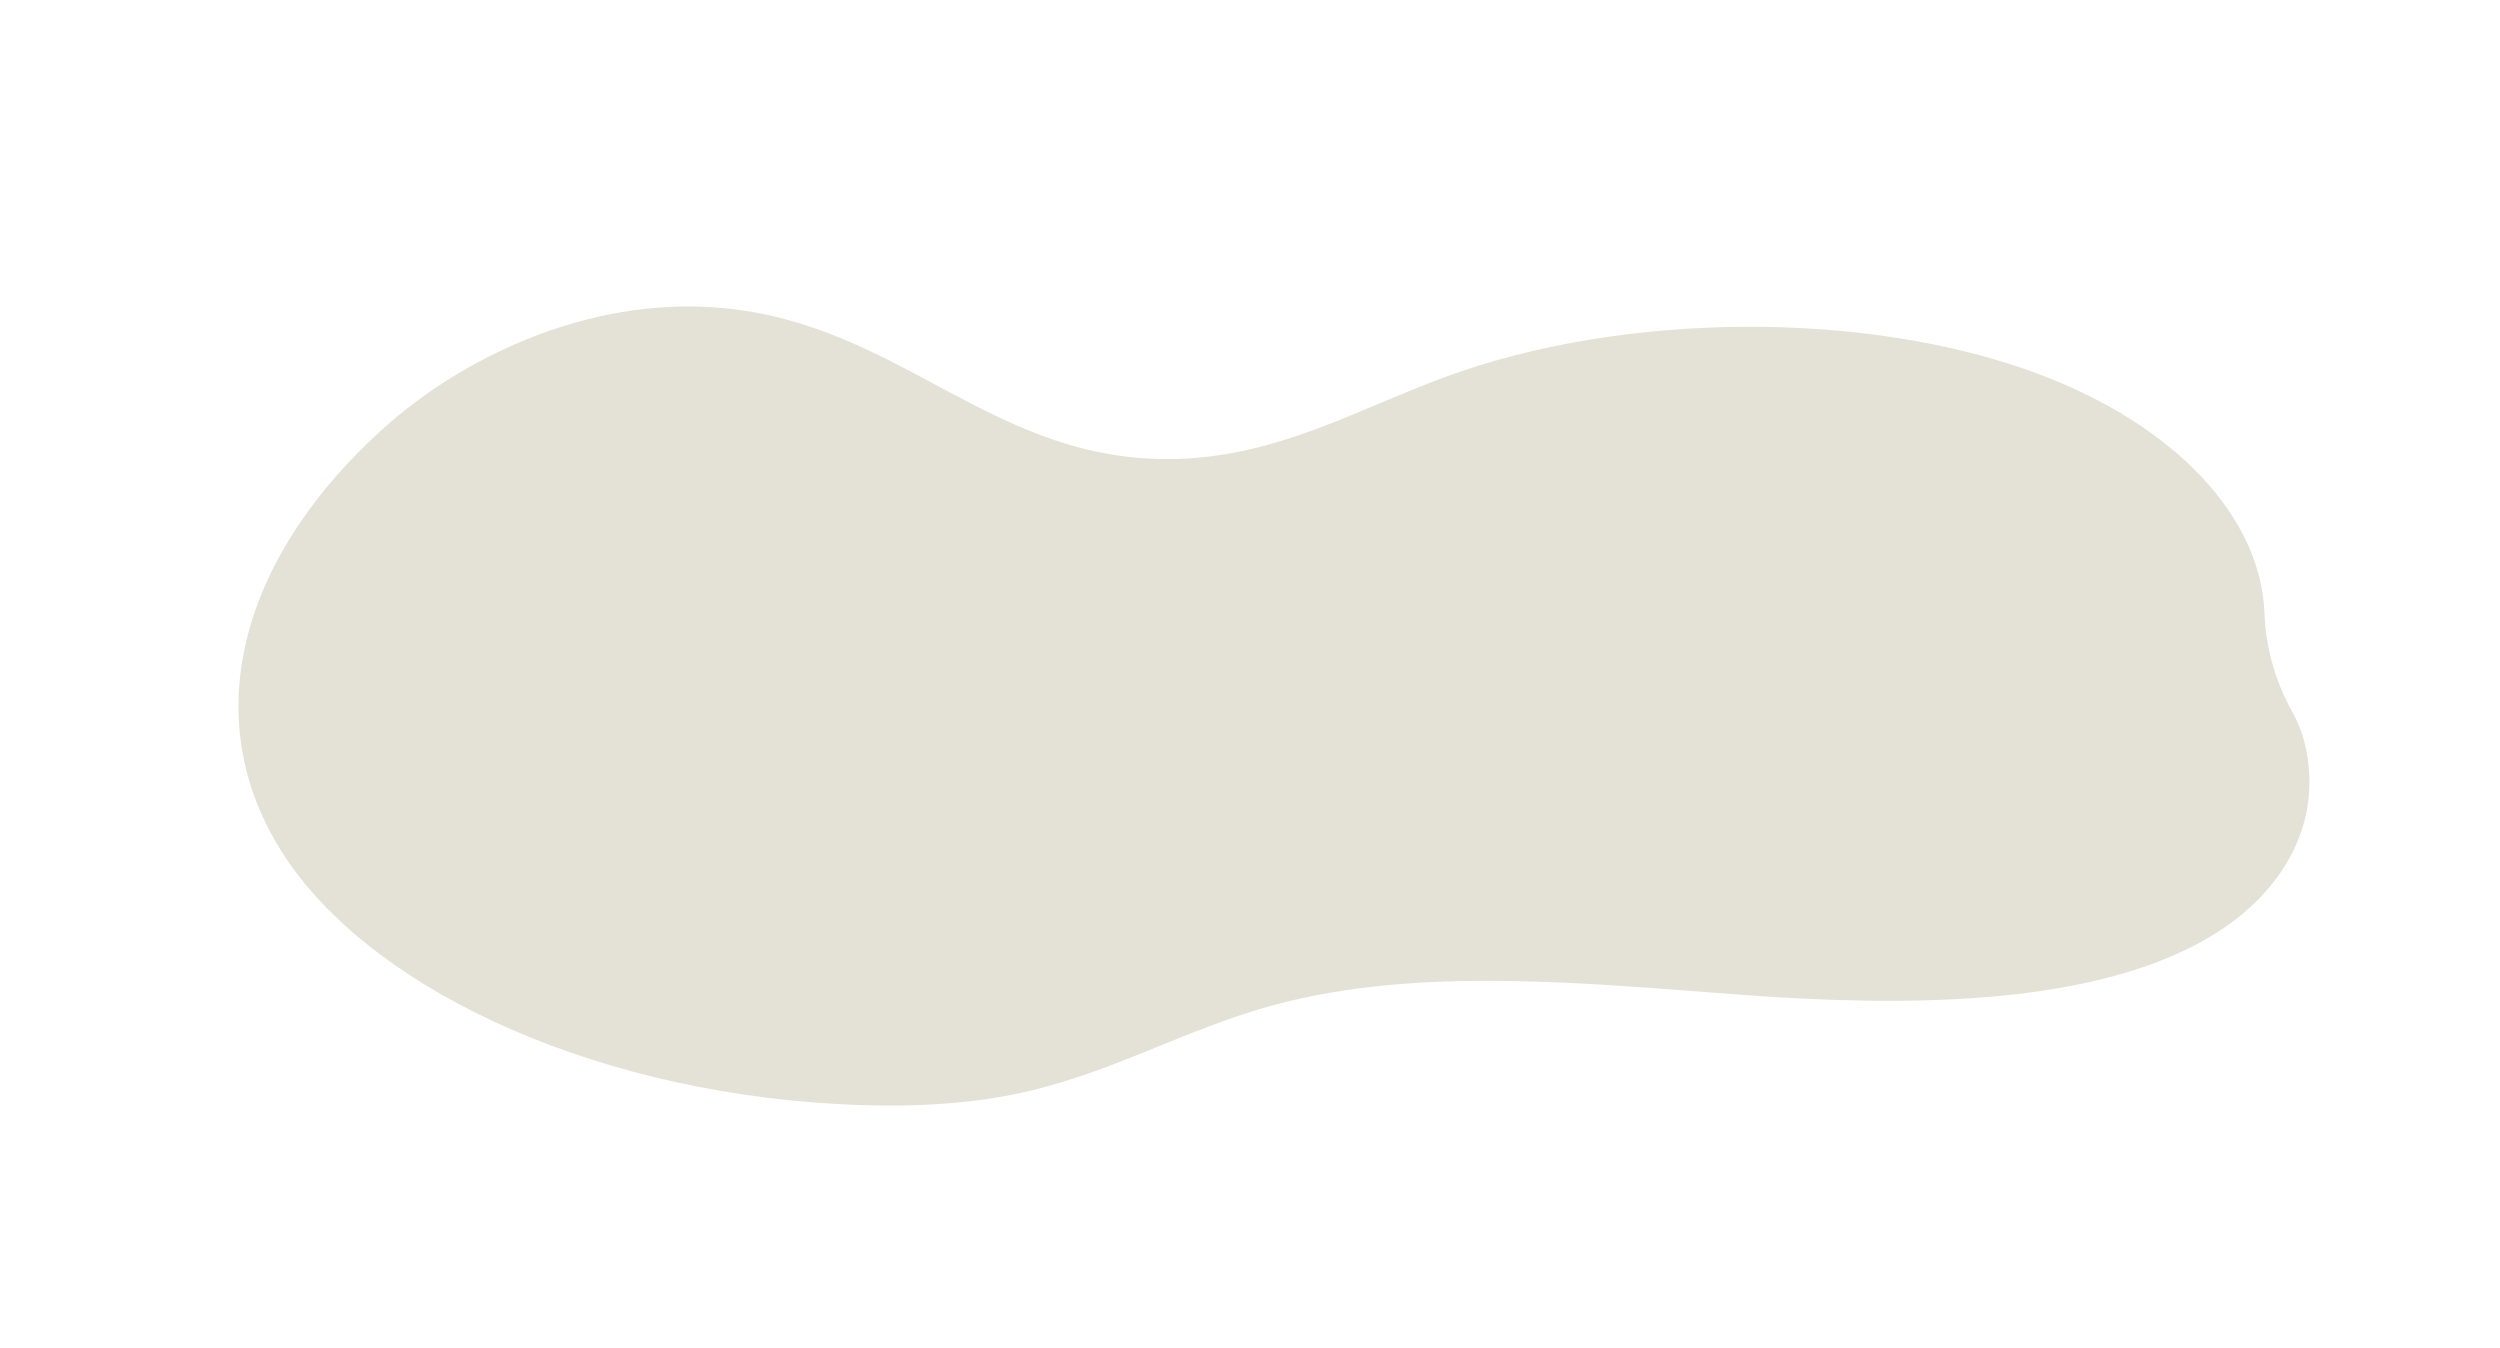 <svg width="1165" height="628" viewBox="0 0 1165 628" fill="none" xmlns="http://www.w3.org/2000/svg">
<path opacity="0.5" d="M1068.44 332.136C1060.05 317.152 1055.84 301.513 1055.23 285.625C1053.57 241.254 1014.1 198.185 949.347 174.06C869.652 144.374 756.231 145.092 673.017 175.822C632.822 190.666 595.6 212.561 548.462 213.866C462.579 216.247 420.086 150.736 335.829 143.464C272.518 137.998 213.966 167.951 178.996 199.323C113.741 257.869 91.513 331.814 130.101 395.019C168.681 458.222 271.047 507.87 390.266 514.495C417.758 516.018 446.29 515.317 472.756 509.921C517.003 500.899 551 479.871 593.556 468.367C661.448 450.013 739.337 458.283 812.312 463.637C885.294 468.991 969.153 469.078 1024.13 439.782C1057.4 422.047 1073.76 396.025 1075.91 370.773C1077.12 356.556 1074.25 342.498 1068.44 332.136Z" fill="#5C5208" fill-opacity="0.33"/>
</svg>
